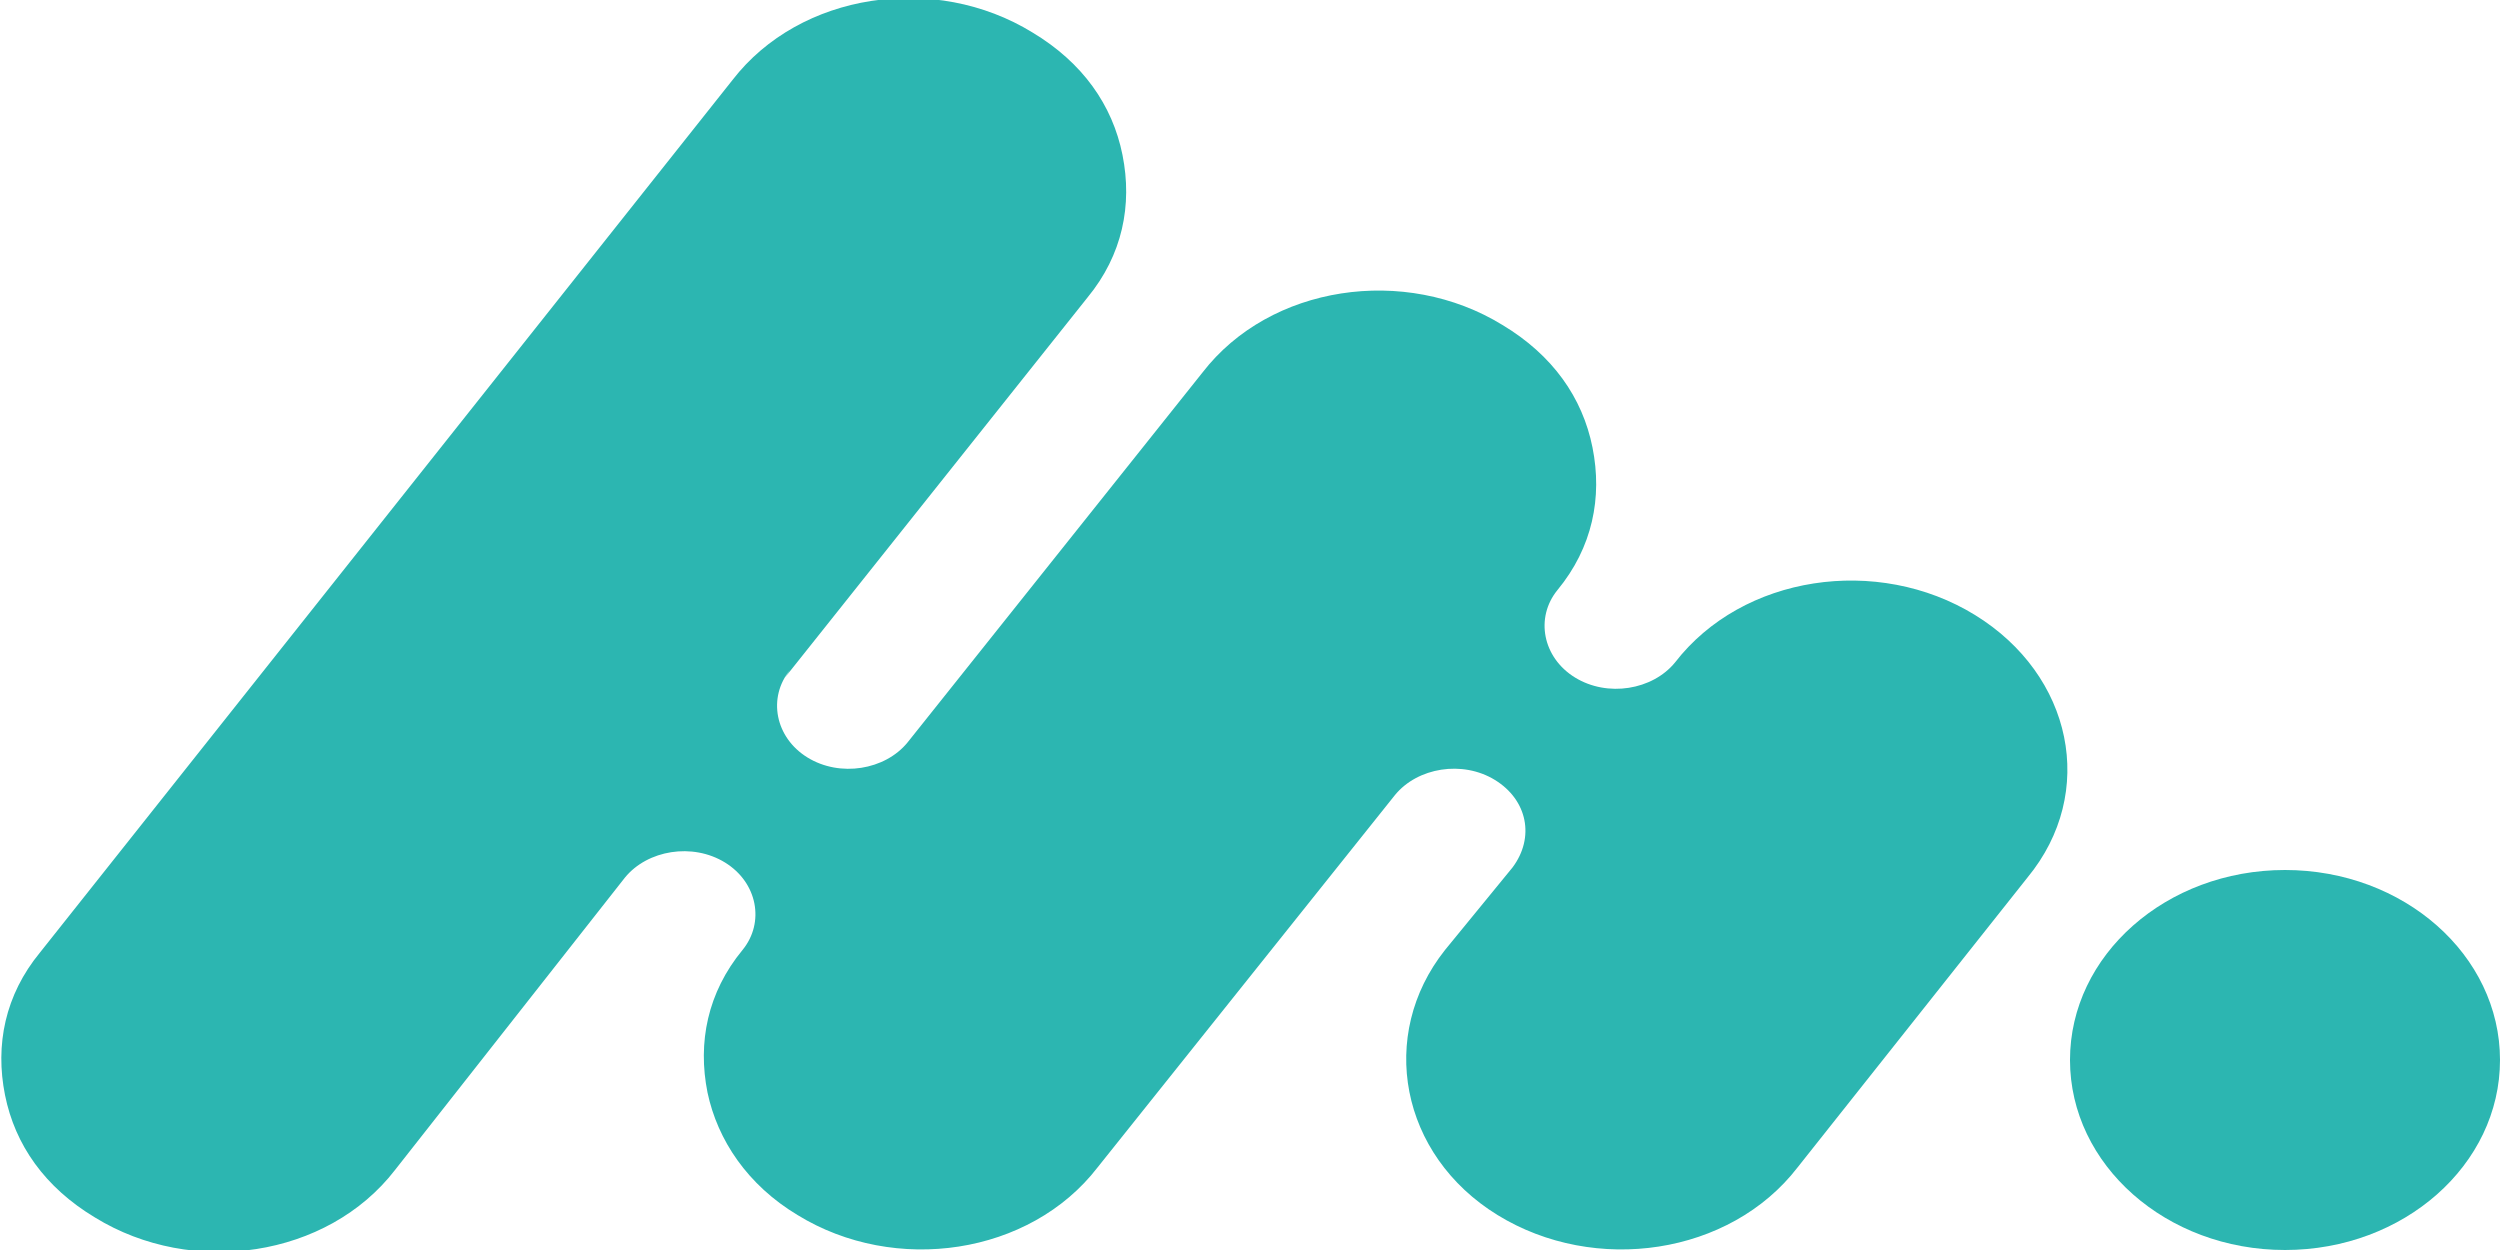 <?xml version="1.0" encoding="utf-8"?>
<!-- Generator: Adobe Illustrator 19.0.0, SVG Export Plug-In . SVG Version: 6.00 Build 0)  -->
<svg version="1.1" id="Layer_1" xmlns="http://www.w3.org/2000/svg" xmlns:xlink="http://www.w3.org/1999/xlink" x="0px" y="0px"
	 viewBox="0 0 100 50" style="enable-background:new 0 0 100 50;" xml:space="preserve">
<style type="text/css">
	.st0{fill:#2CB6B1;}
</style>
<g id="XMLID_4_">
	<ellipse id="XMLID_2_" class="st0" cx="91.4" cy="42.4" rx="8.6" ry="7.6"/>
	<path id="XMLID_1_" class="st0" d="M79,24.6c-3.9-2.4-9.3-1.6-12,1.9l0,0c-0.9,1.1-2.7,1.4-4,0.6l0,0c-1.3-0.8-1.6-2.4-0.7-3.5l0,0
		c1.4-1.7,1.8-3.7,1.4-5.7s-1.6-3.7-3.6-4.9c-3.9-2.4-9.3-1.6-12,1.9L36.3,29.7l0,0c-0.9,1.1-2.7,1.4-4,0.6l0,0
		c-1.3-0.8-1.6-2.4-0.7-3.5l-0.2,0.3l12.1-15.2c1.4-1.7,1.8-3.7,1.4-5.7s-1.6-3.7-3.6-4.9c-3.9-2.4-9.3-1.6-12,1.9L1.6,38.1
		c-1.4,1.7-1.8,3.7-1.4,5.7s1.6,3.7,3.6,4.9c3.9,2.4,9.3,1.6,12-1.9L25,35.1c0.9-1.1,2.7-1.4,4-0.6l0,0c1.3,0.8,1.6,2.4,0.7,3.5l0,0
		l0,0c-1.4,1.7-1.8,3.7-1.4,5.7c0.4,1.9,1.6,3.7,3.6,4.9c3.9,2.4,9.3,1.6,12-1.9l11.9-14.9c0.9-1.1,2.7-1.4,4-0.6l0,0
		c1.3,0.8,1.6,2.3,0.7,3.5L57.8,38c-2.7,3.4-1.8,8.2,2.1,10.6c3.9,2.4,9.3,1.6,12-1.9l9.2-11.6C83.9,31.7,82.9,27,79,24.6z"/>
</g>
</svg>
